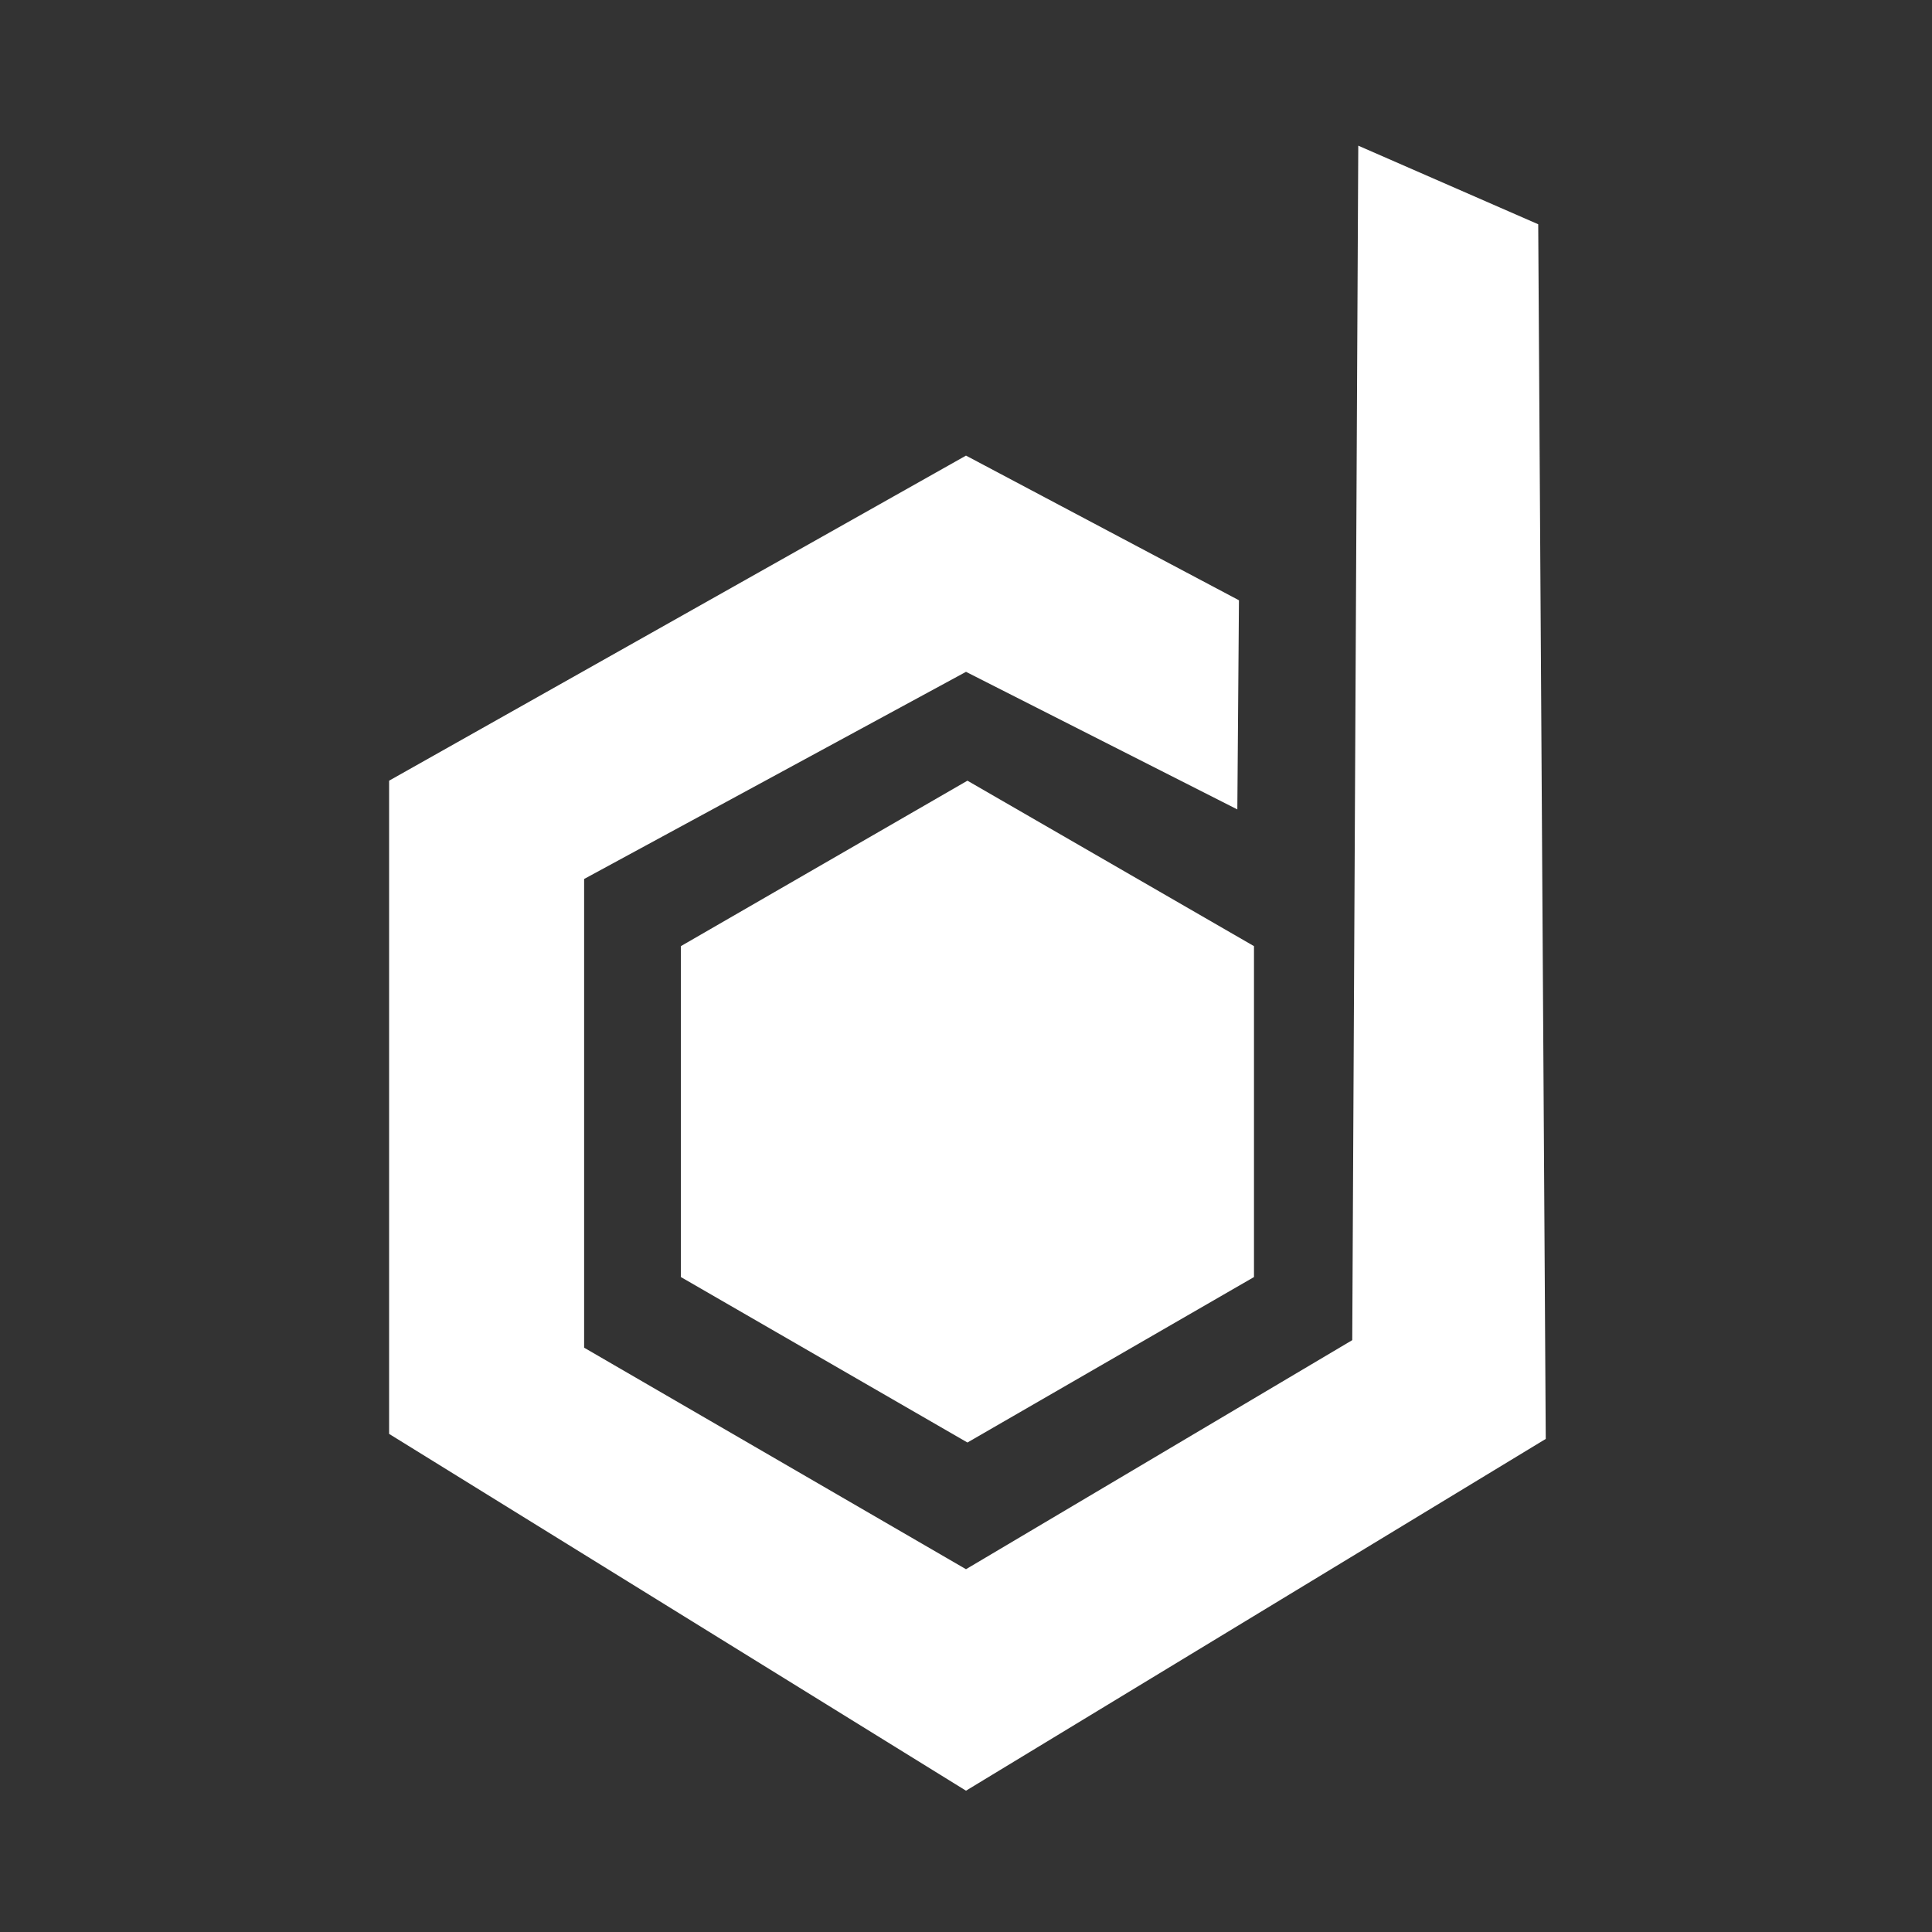 <?xml version="1.0" encoding="utf-8"?>
<!-- Generator: Adobe Illustrator 25.4.1, SVG Export Plug-In . SVG Version: 6.00 Build 0)  -->
<svg version="1.1" id="Layer_1" xmlns="http://www.w3.org/2000/svg" xmlns:xlink="http://www.w3.org/1999/xlink" x="0px" y="0px"
	 viewBox="0 0 500 500" style="enable-background:new 0 0 500 500;" xml:space="preserve">
<rect x="0" y="0" width="500" height="500" fill="#333333" stroke="none"/>
<style type="text/css">
	.st0{fill:#FFFFFF;}
</style>
<polygon class="st0" points="398.09,58.04 351.52,37.7 349.96,346.83 250,406.11 151.17,348.78 151.17,227.48 250,173.87 
	250,173.87 320.22,209.48 320.64,155.35 250,117.91 100.7,202.04 100.7,371.09 250,463.43 400.04,372.39 "/>
<polygon class="st0" points="324.53,330.5 324.53,244.86 250.37,202.04 176.21,244.86 176.21,330.5 250.37,373.32 "/>
</svg>
